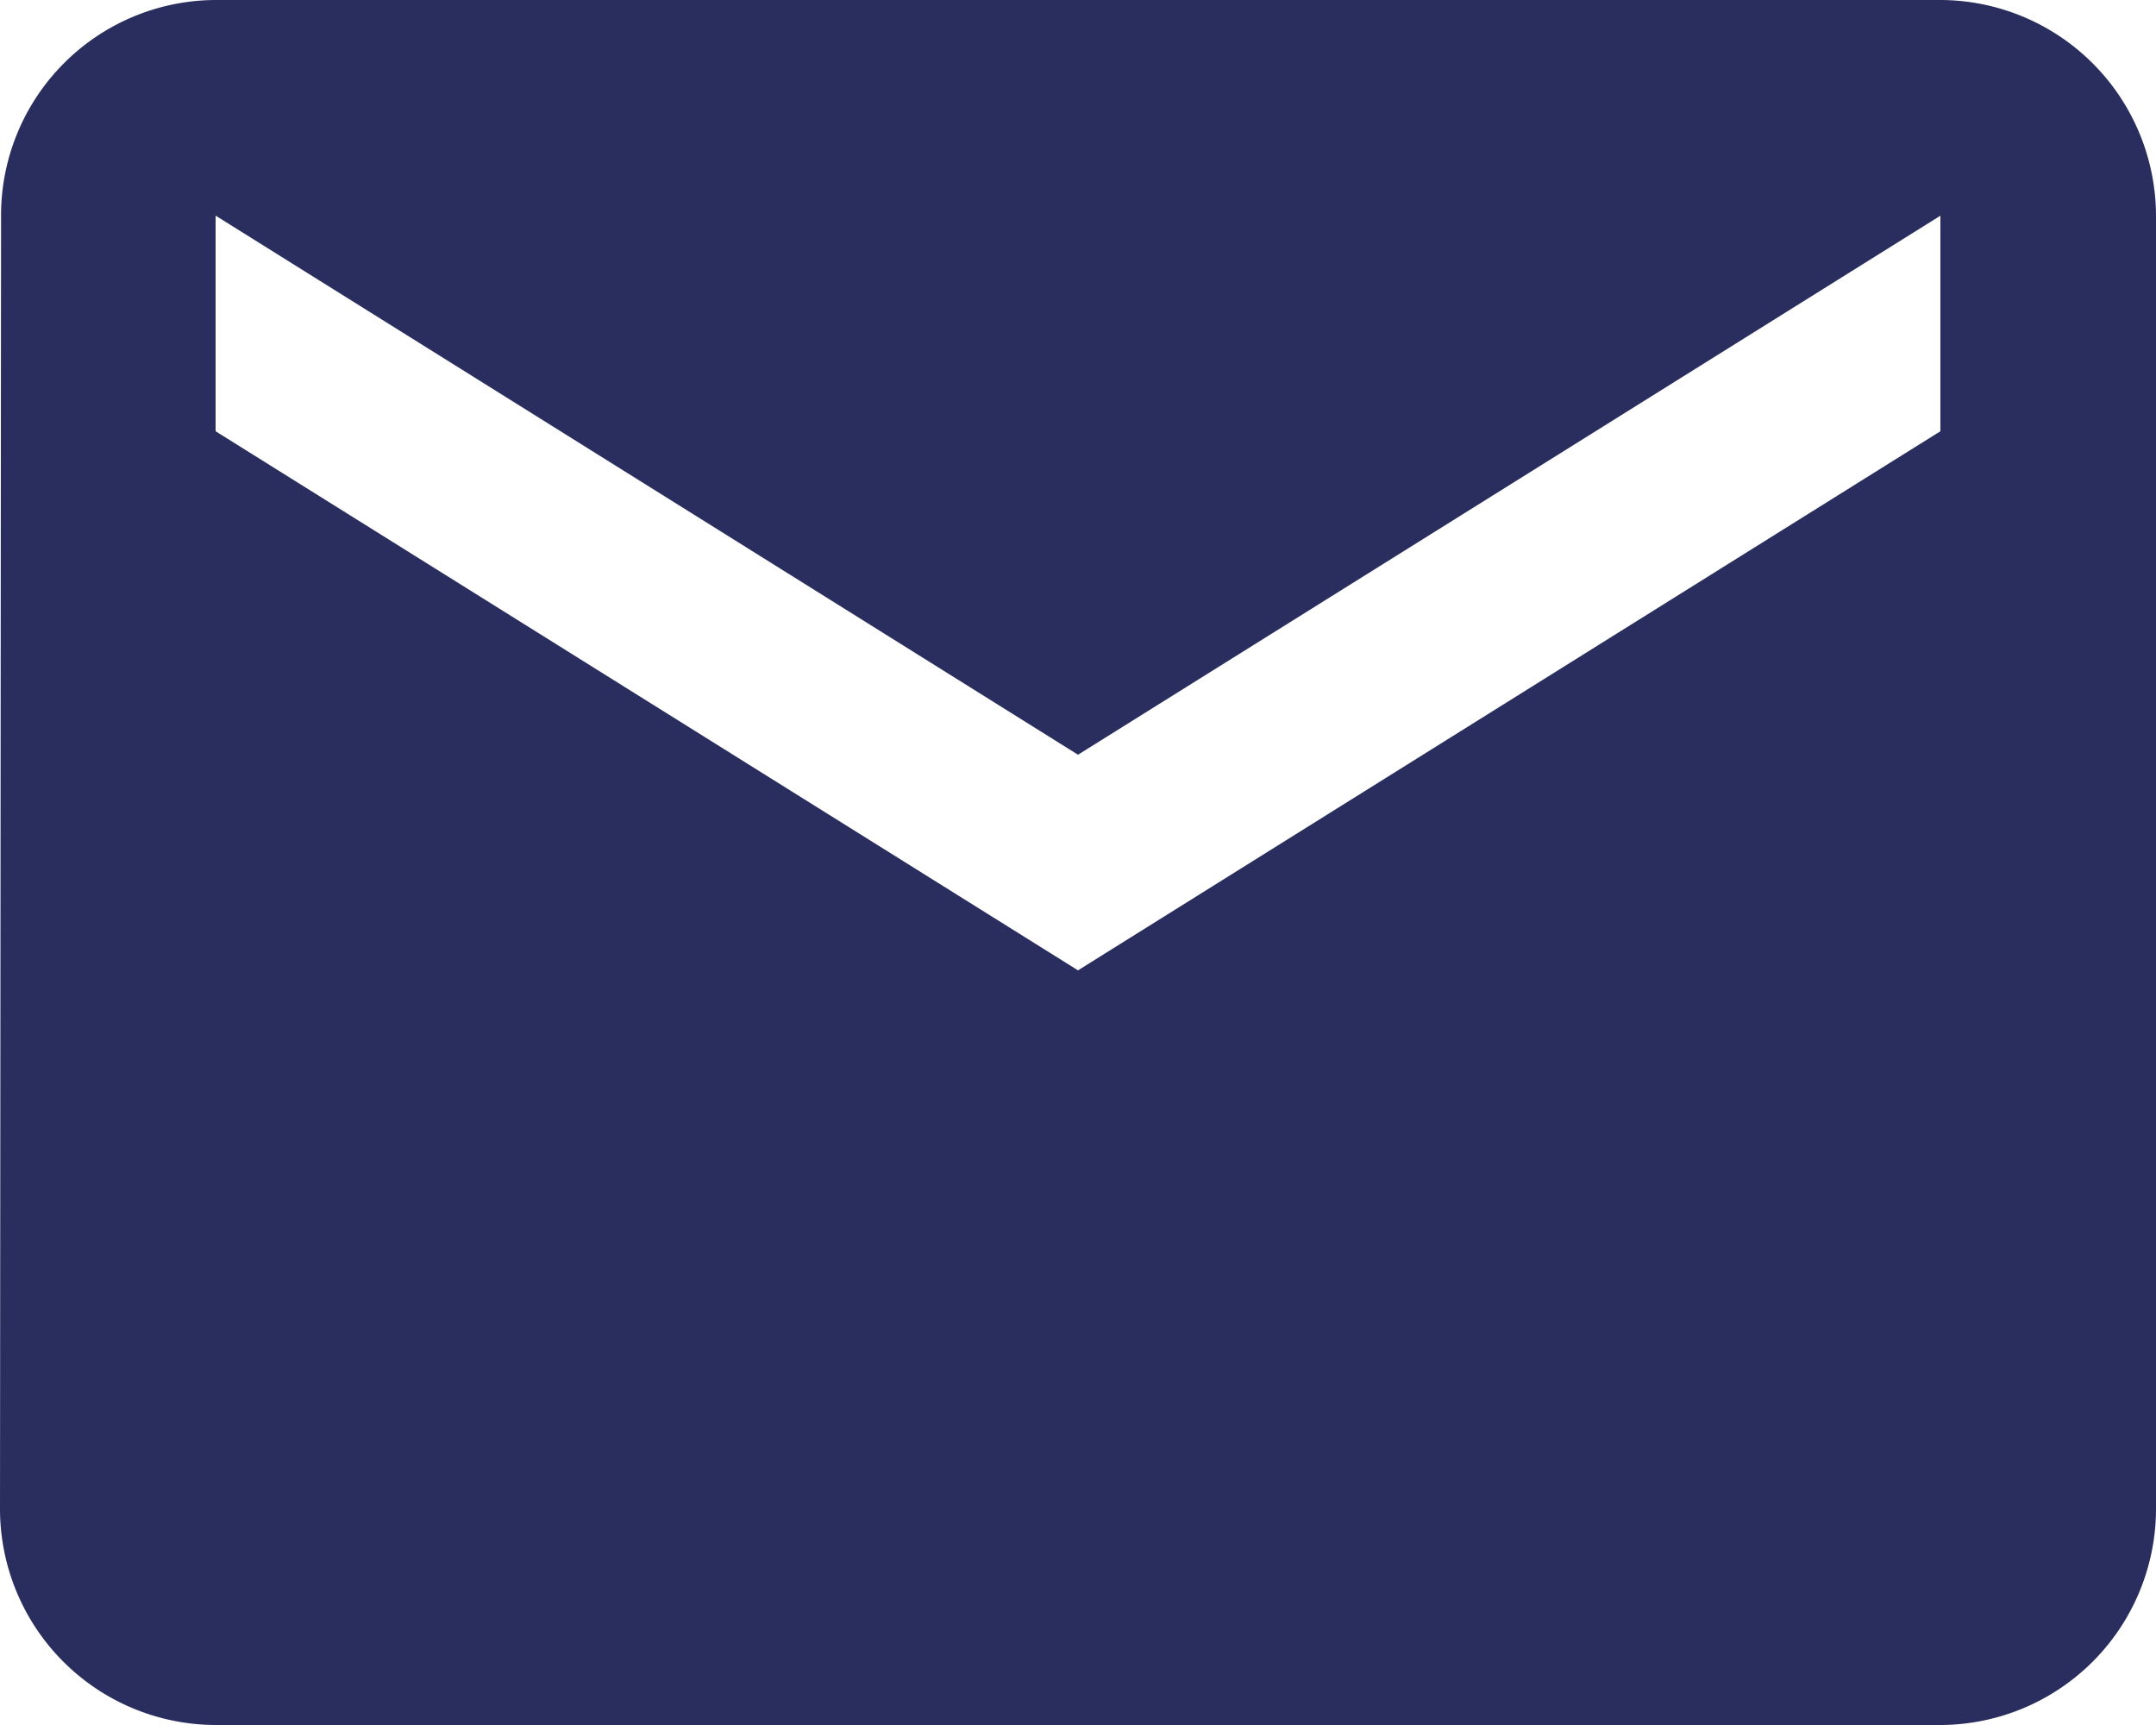 <svg xmlns="http://www.w3.org/2000/svg" width="28.75" height="23" viewBox="0 0 28.75 23"><path d="M28.875,6h-23A2.871,2.871,0,0,0,3.014,8.875L3,26.125A2.883,2.883,0,0,0,5.875,29h23a2.883,2.883,0,0,0,2.875-2.875V8.875A2.883,2.883,0,0,0,28.875,6Zm0,5.75-11.5,7.188L5.875,11.75V8.875l11.5,7.188,11.5-7.187Z" transform="translate(-3 -6)" fill="#2a2e5e"/></svg>